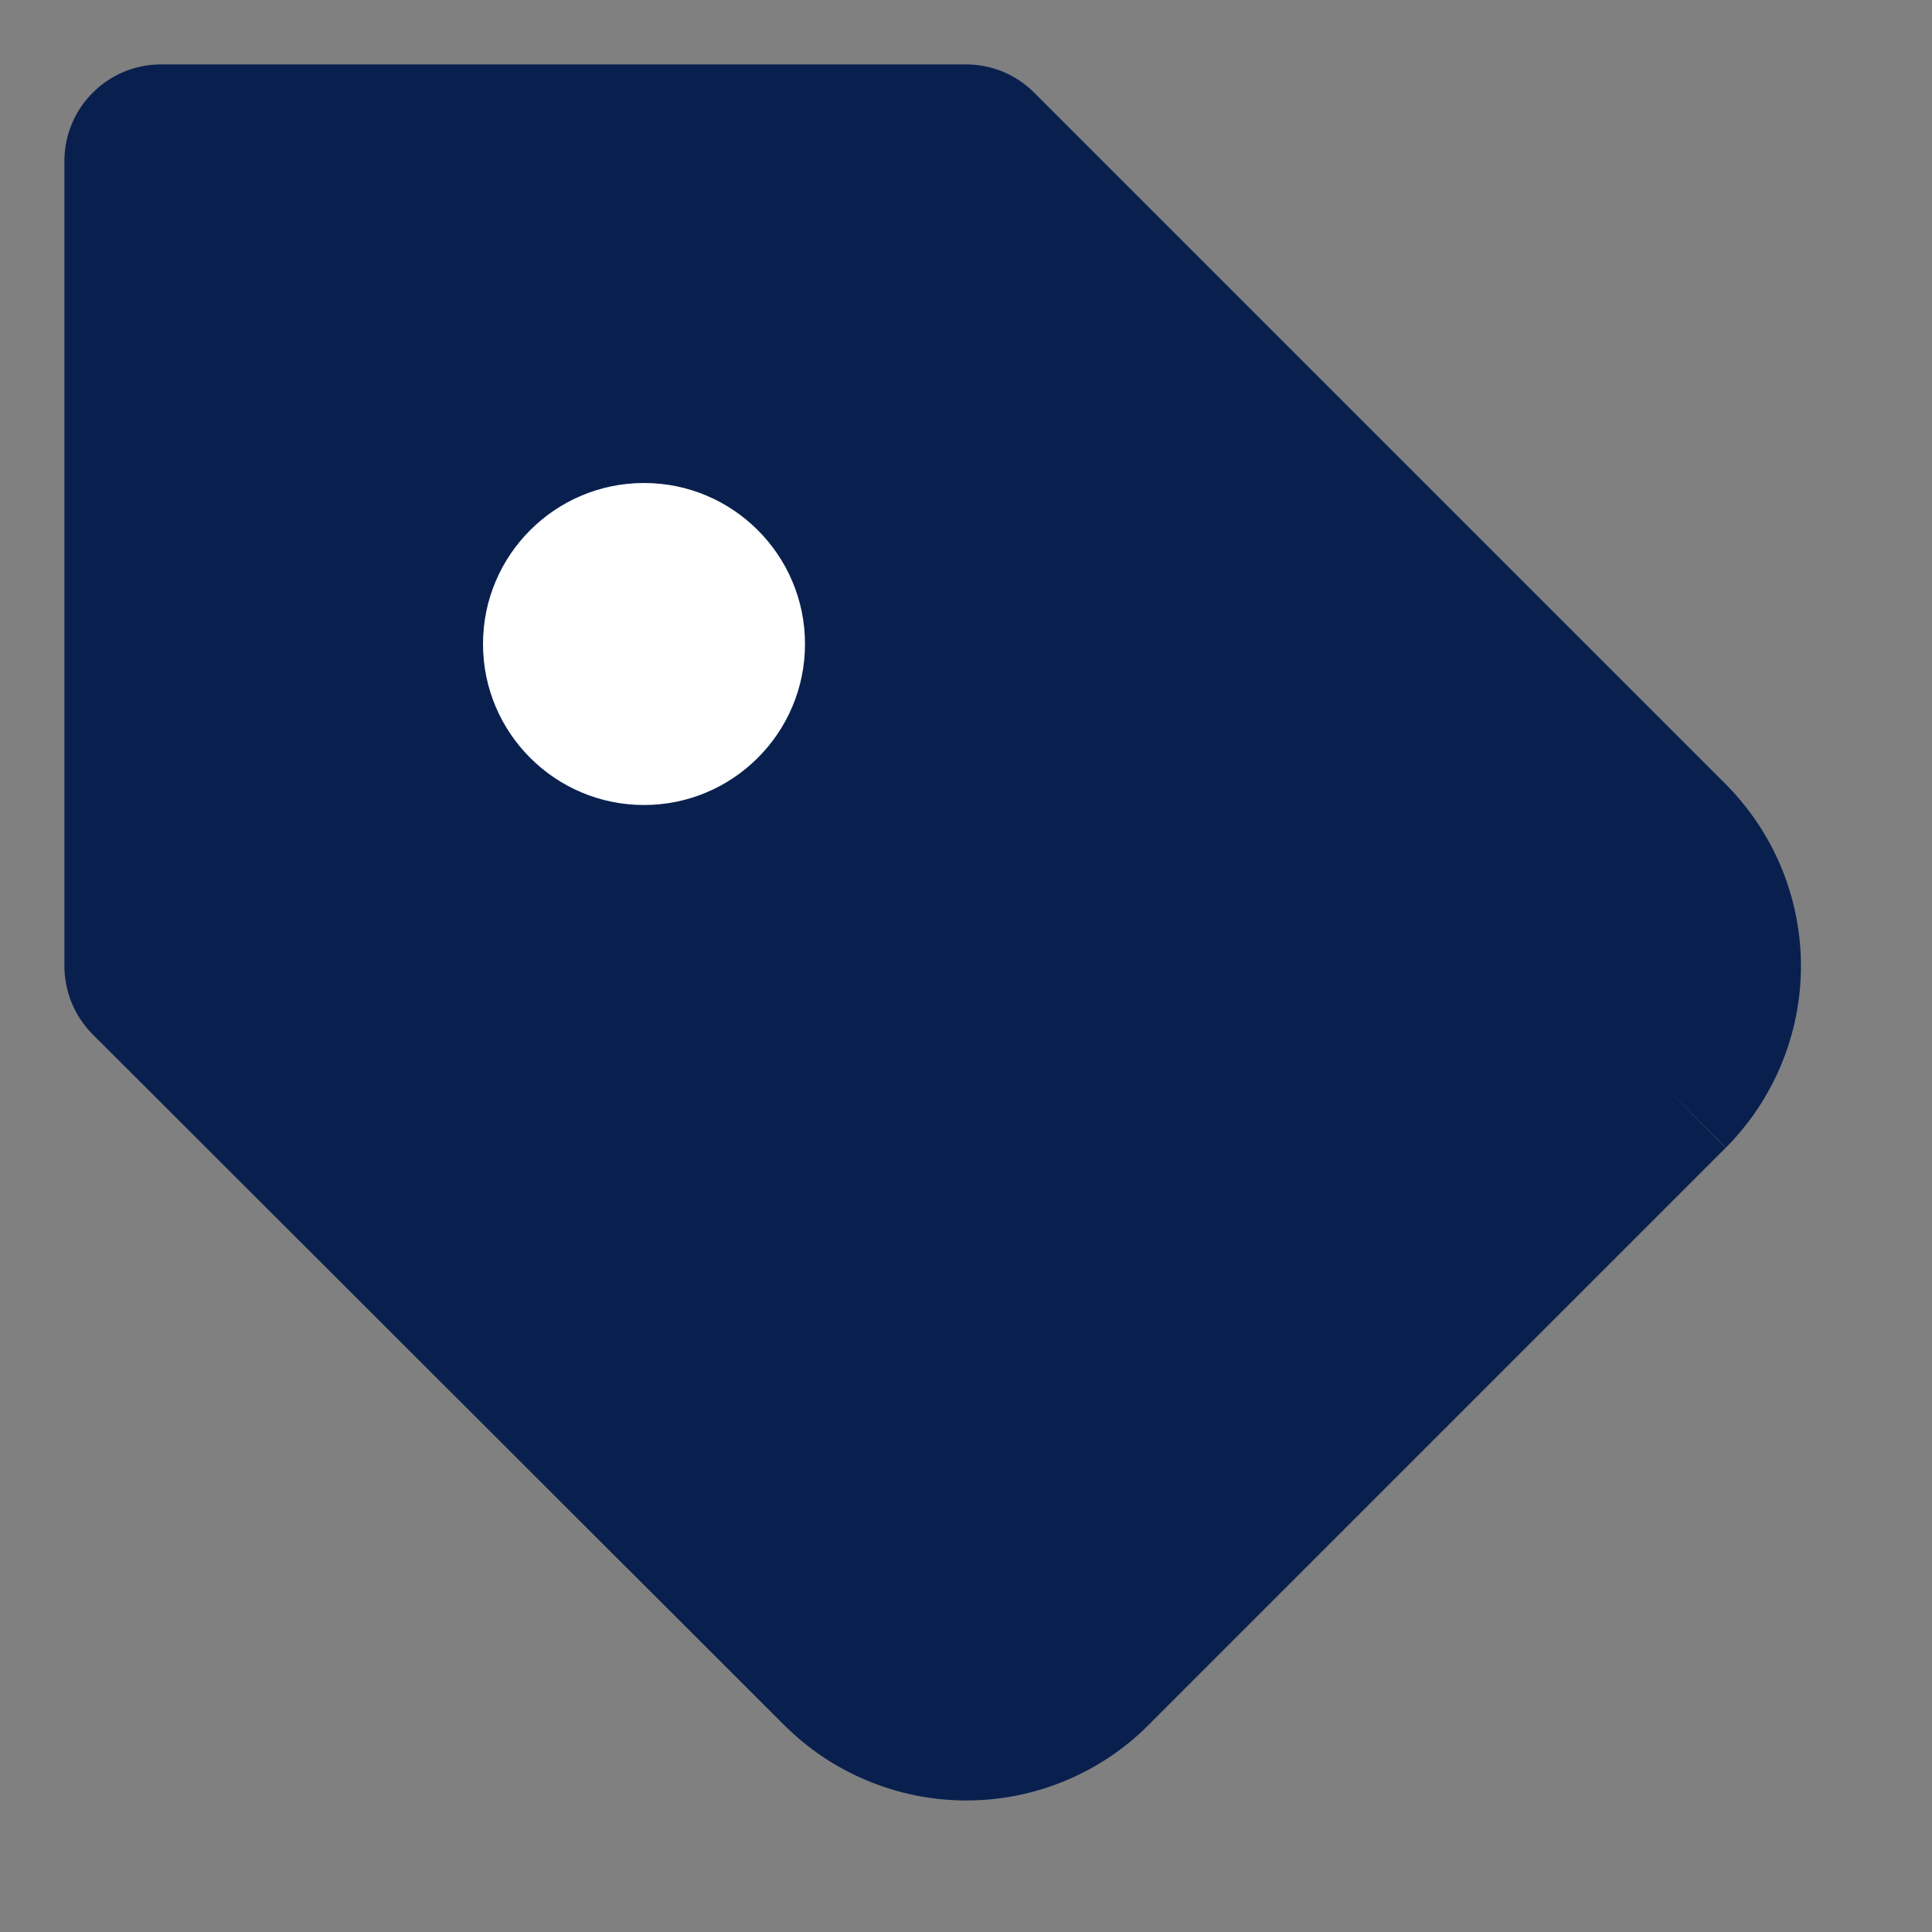 <svg width="12" height="12" viewBox="0 0 12 12" fill="none" xmlns="http://www.w3.org/2000/svg">
<rect x="0" y="0" width="12" height="12" fill="#808080" stroke="none"/>
<path d="M10.295 6.705L6.71 10.29C6.617 10.383 6.507 10.457 6.385 10.507C6.264 10.557 6.134 10.583 6.003 10.583C5.871 10.583 5.741 10.557 5.62 10.507C5.498 10.457 5.388 10.383 5.295 10.29L1 6V1H6L10.295 5.295C10.481 5.482 10.586 5.736 10.586 6C10.586 6.264 10.481 6.518 10.295 6.705V6.705Z" fill="#09204F"/>
<path fill-rule="evenodd" clip-rule="evenodd" d="M0.4 1C0.4 0.669 0.669 0.4 1 0.4H6C6.159 0.4 6.312 0.463 6.424 0.576L10.72 4.872C11.018 5.172 11.186 5.577 11.186 6C11.186 6.423 11.018 6.828 10.72 7.128L10.295 6.705L10.719 7.129L7.134 10.714C6.986 10.863 6.809 10.981 6.615 11.061C6.421 11.142 6.213 11.183 6.002 11.183C5.792 11.183 5.584 11.142 5.39 11.061C5.195 10.981 5.019 10.863 4.87 10.714C4.87 10.714 4.87 10.714 4.87 10.714L0.576 6.425C0.463 6.312 0.4 6.159 0.4 6V1ZM9.87 6.282C9.87 6.281 9.87 6.282 9.87 6.282C9.944 6.207 9.986 6.105 9.986 6C9.986 5.895 9.944 5.793 9.87 5.718C9.87 5.718 9.87 5.719 9.87 5.718L5.751 1.6H1.6V5.751L5.719 9.866C5.756 9.903 5.801 9.933 5.849 9.953C5.898 9.973 5.95 9.983 6.002 9.983C6.055 9.983 6.107 9.973 6.156 9.953C6.204 9.933 6.248 9.903 6.285 9.866L9.87 6.282Z" fill="#09204F"/>
<path d="M5 4C5 4.552 4.552 5 4 5C3.448 5 3 4.552 3 4C3 3.448 3.448 3 4 3C4.552 3 5 3.448 5 4Z" fill="white"/>
</svg>
